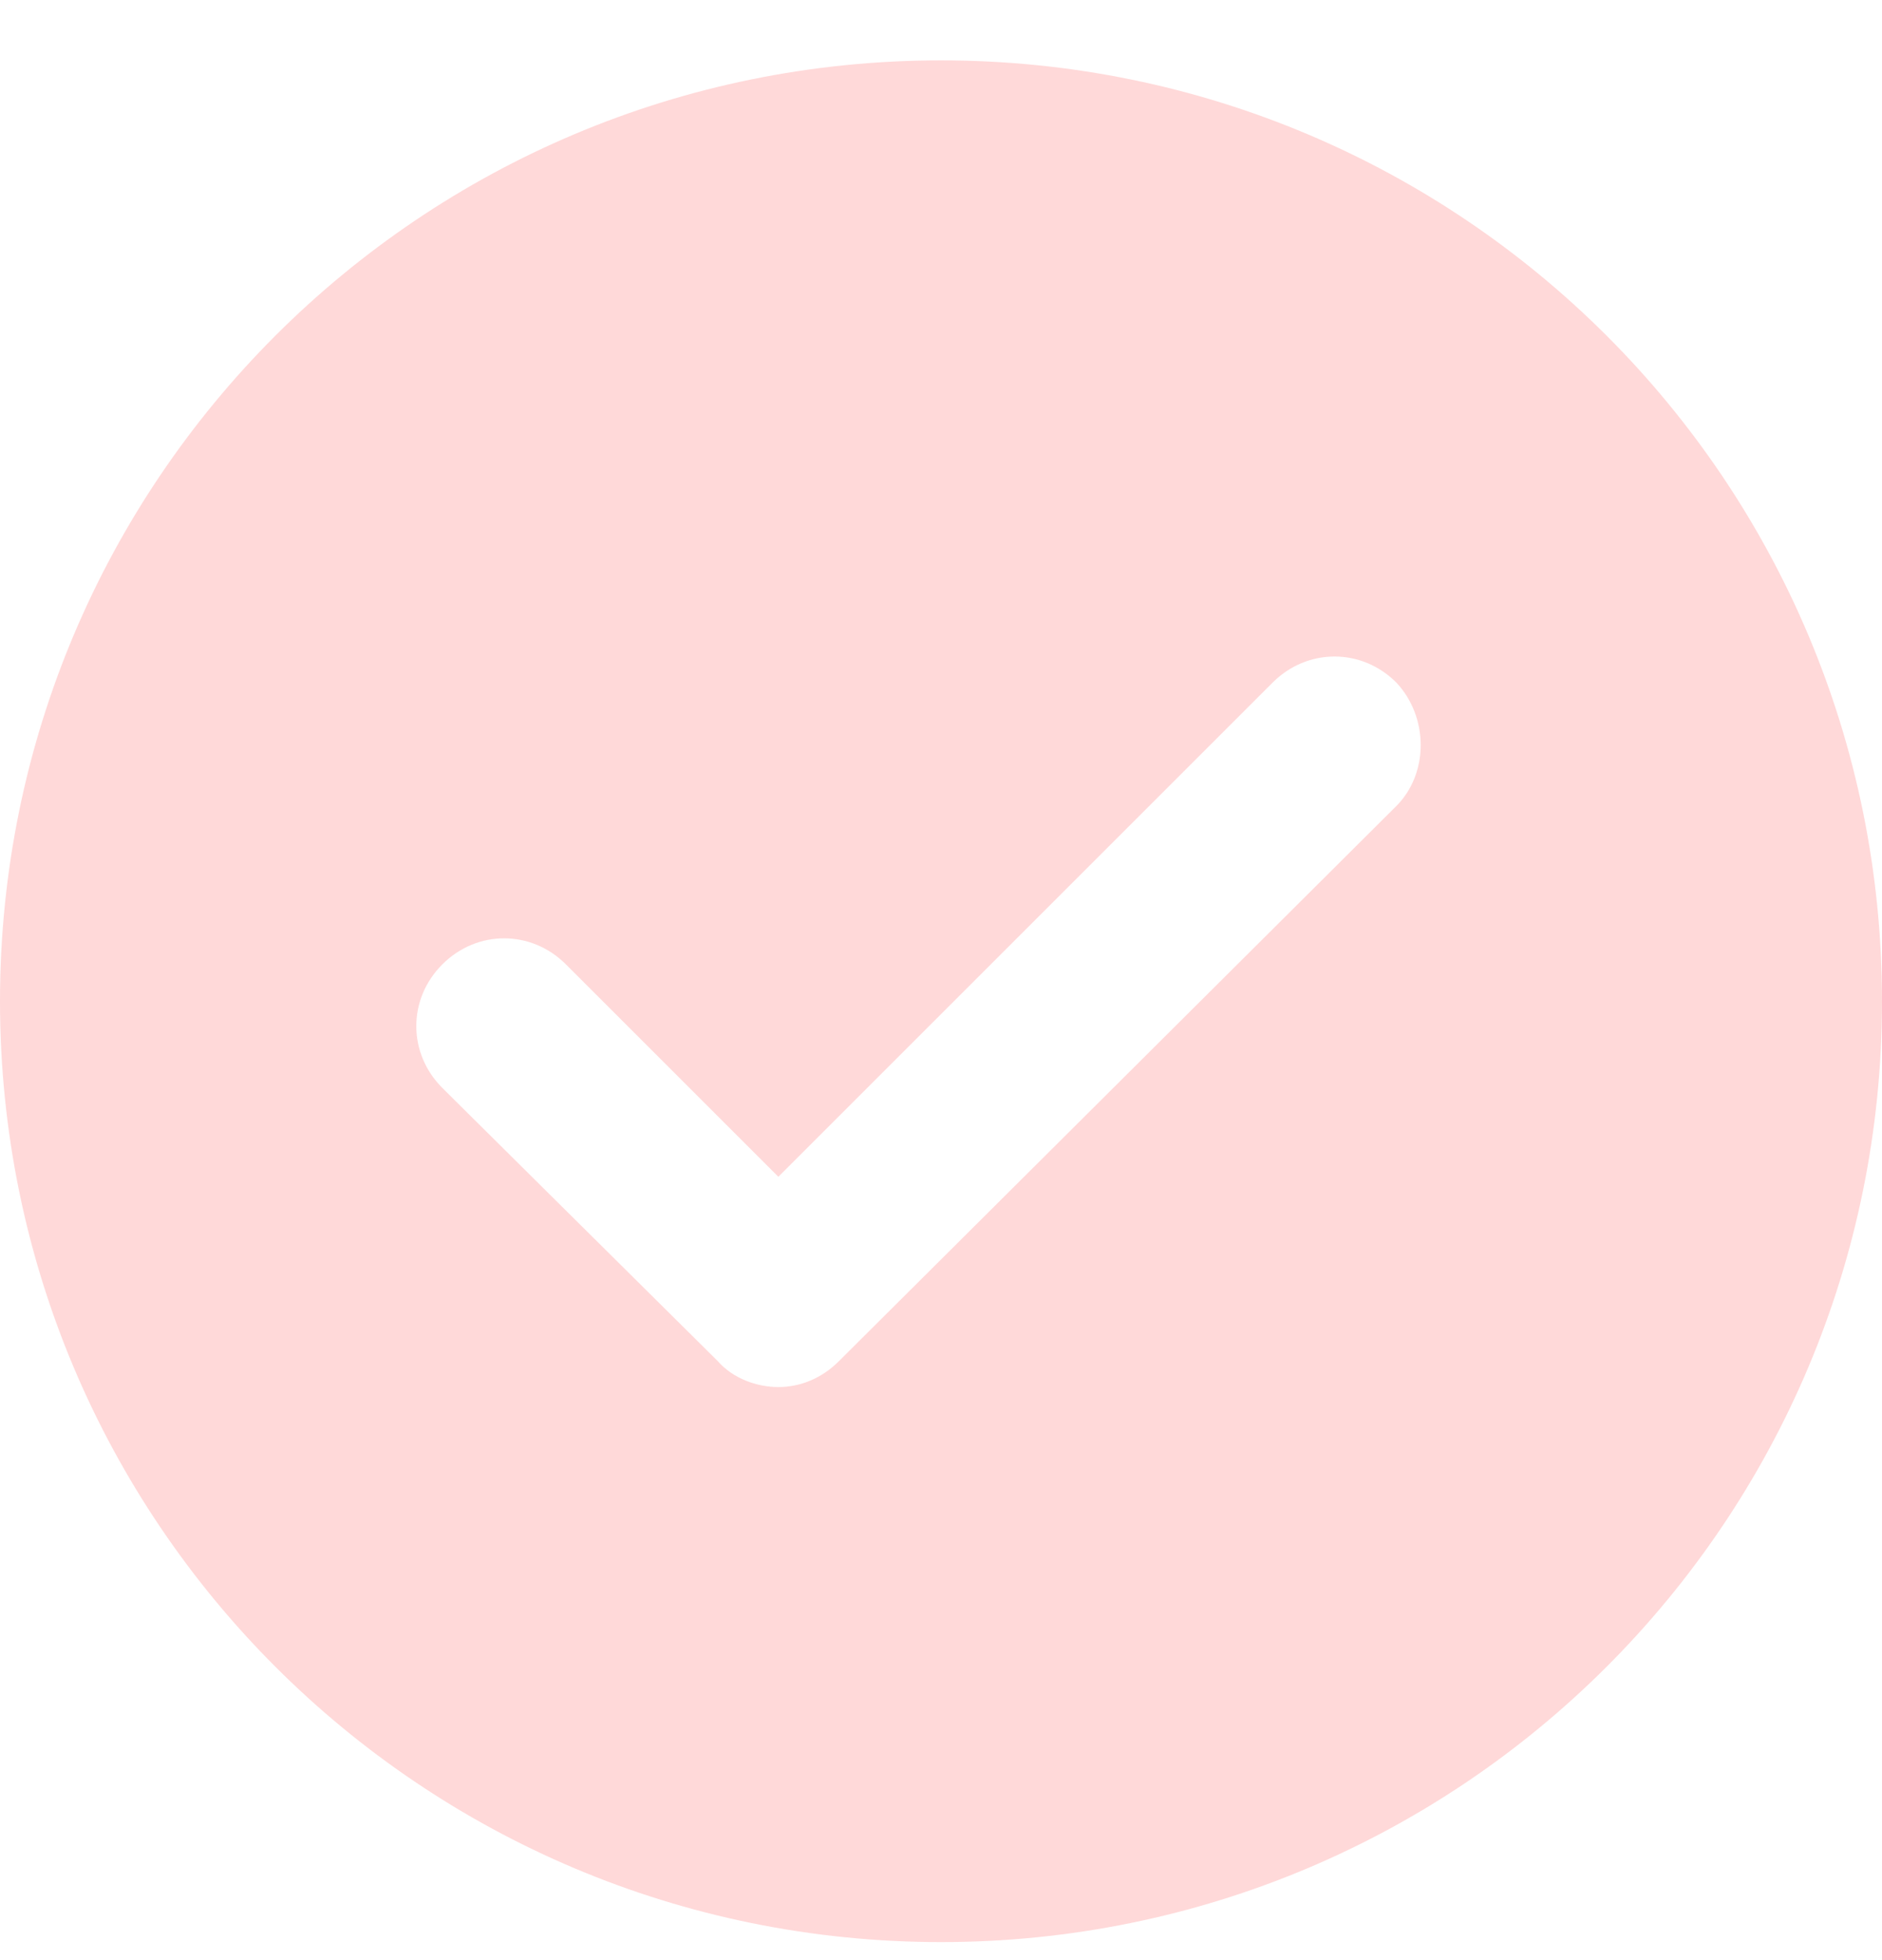 <svg width="24" height="25" viewBox="0 0 24 25" fill="none" xmlns="http://www.w3.org/2000/svg">
<path d="M12 0.77C5.364 0.77 0 6.134 0 12.77C0 19.405 5.364 24.77 12 24.77C18.636 24.77 24 19.405 24 12.77C24 6.134 18.636 0.77 12 0.77ZM17.806 10.281L10.7 17.359C10.479 17.581 10.203 17.691 9.926 17.691C9.65 17.691 9.346 17.581 9.152 17.359L5.641 13.876C5.198 13.433 5.198 12.742 5.641 12.3C6.083 11.857 6.774 11.857 7.217 12.3L9.926 15.009L16.23 8.705C16.673 8.263 17.364 8.263 17.806 8.705C18.221 9.147 18.221 9.866 17.806 10.281Z" fill="#FFD9D9"/>
</svg>
